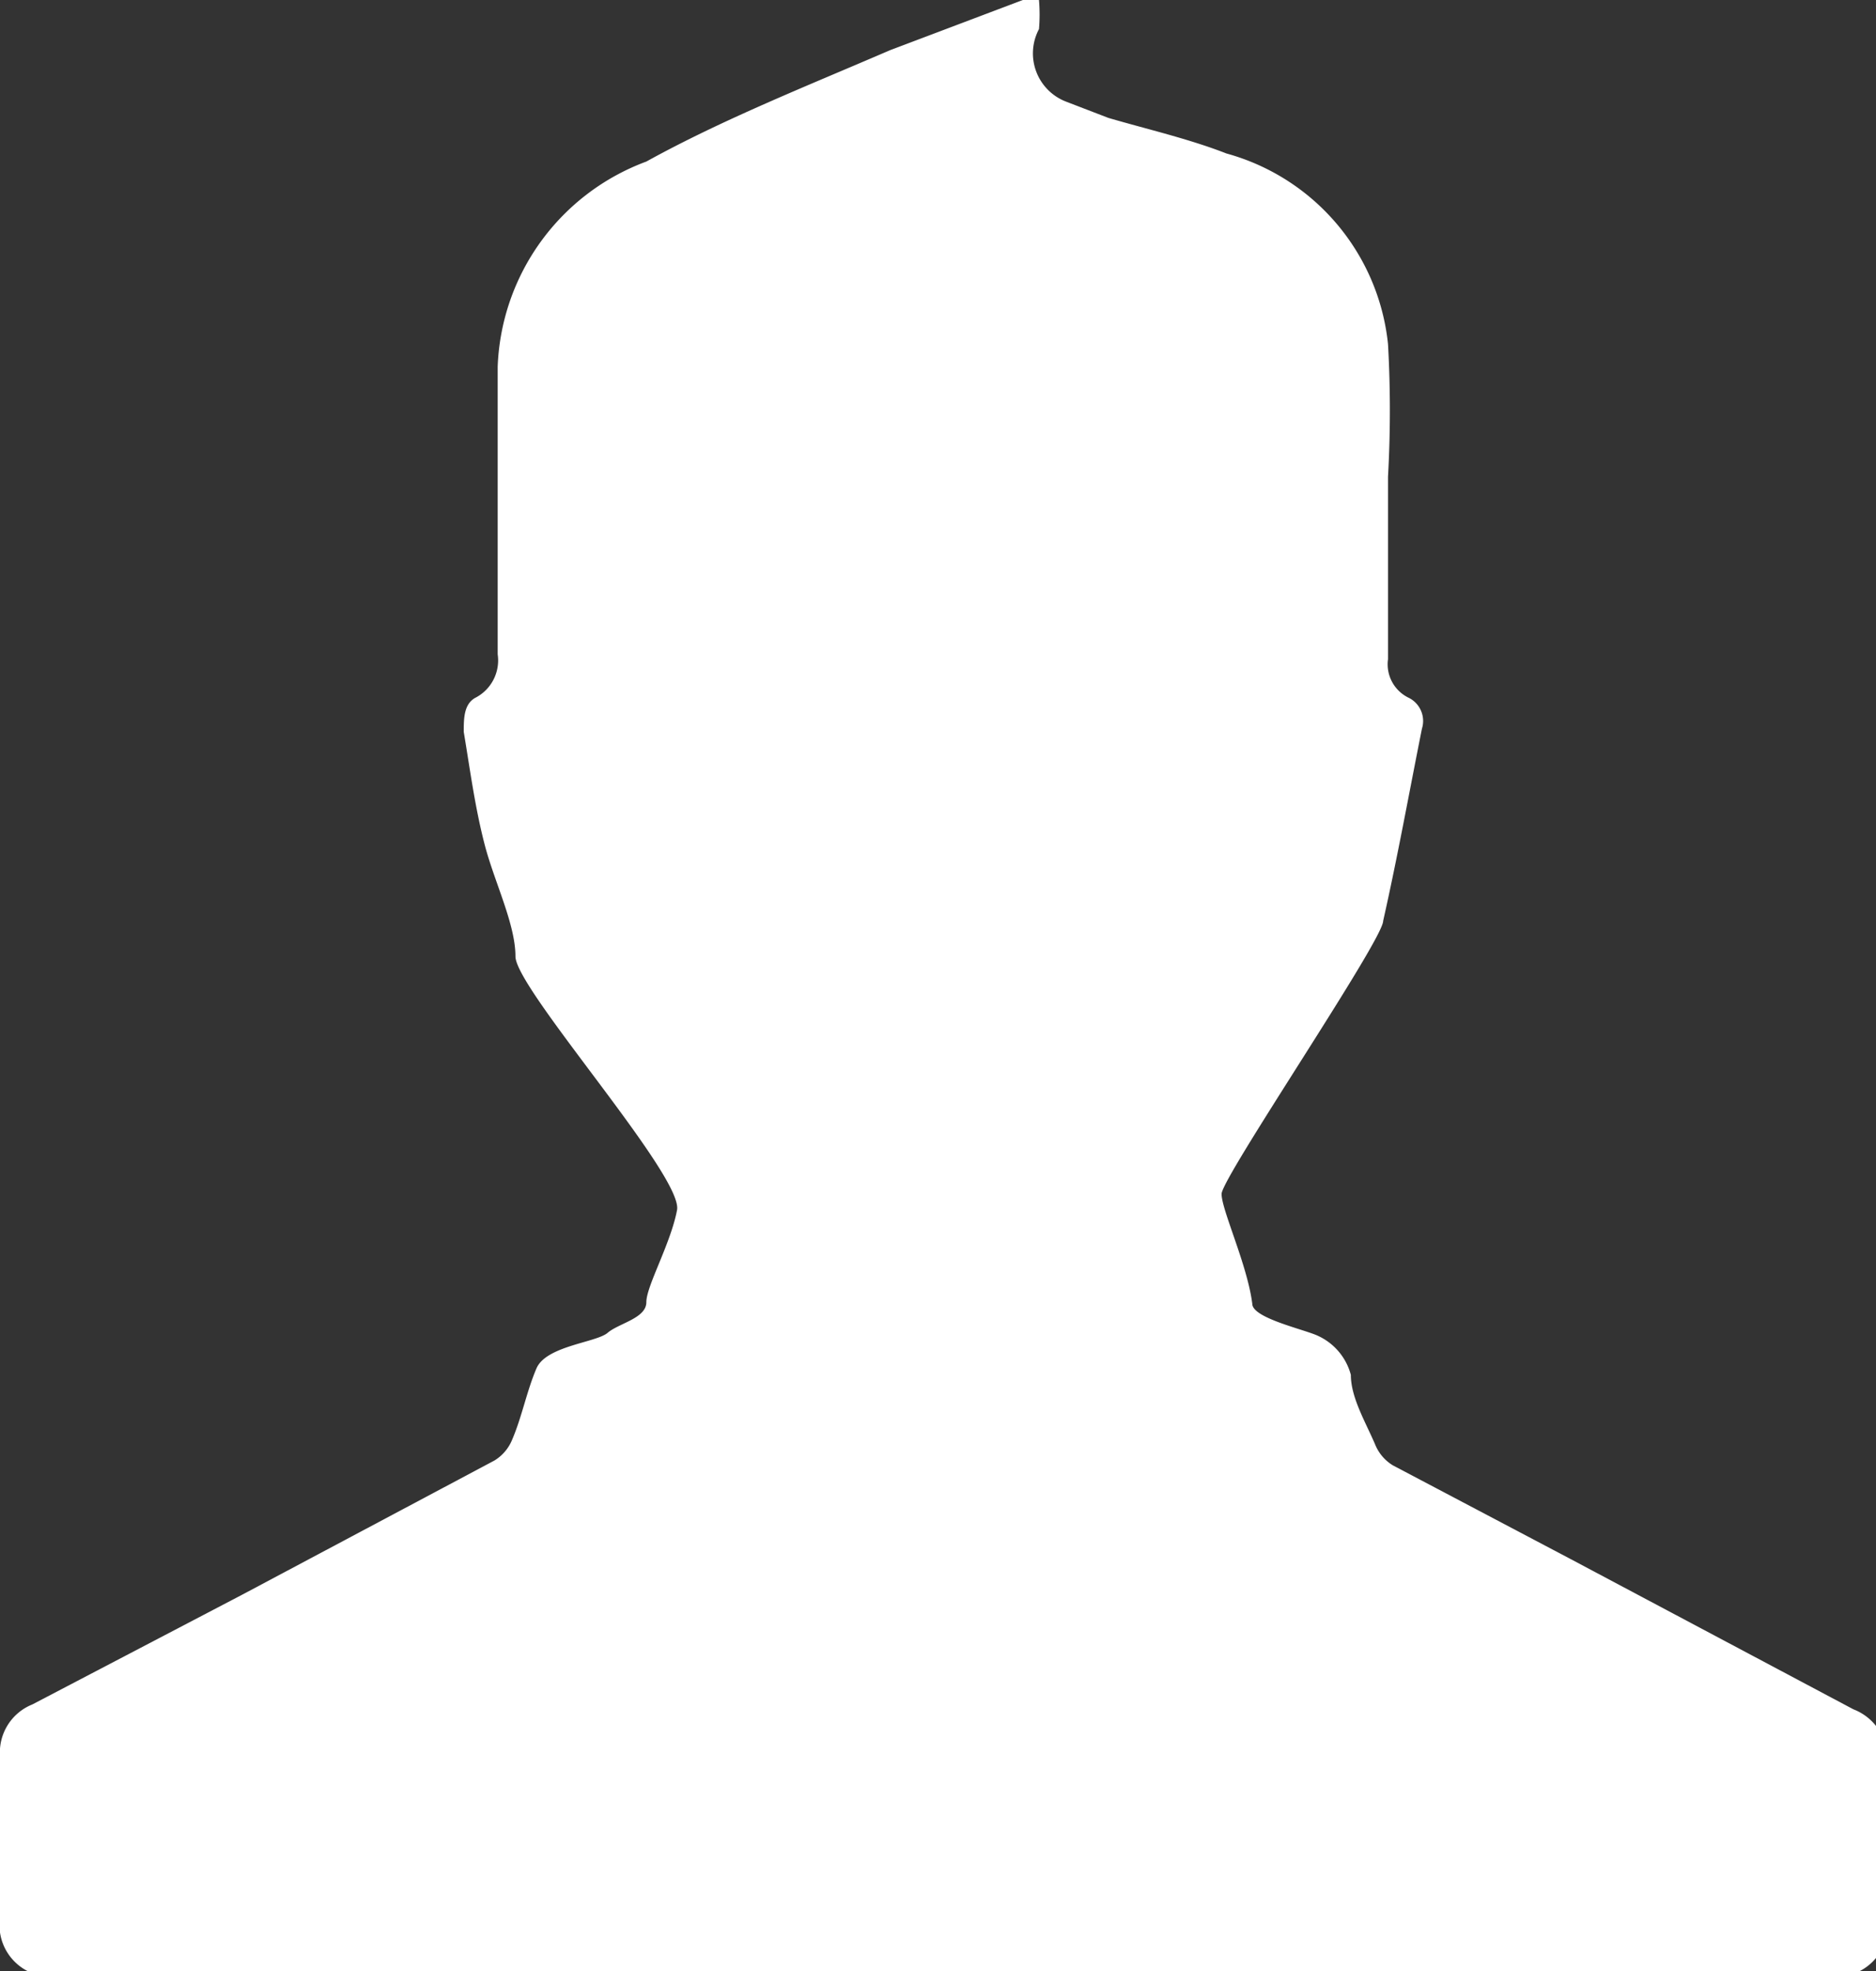 <svg xmlns="http://www.w3.org/2000/svg" viewBox="0 0 11.61 12.2"><rect x="0" y="0" width="11.61" height="12.2" fill="#333333" stroke="none"/><defs><style>.cls-1{fill:#fff;fill-rule:evenodd;}</style></defs><title>Ресурс 37</title><g id="Слой_2" data-name="Слой 2"><g id="Слой_1-2" data-name="Слой 1"><path class="cls-1" d="M6.33,0h.1a1.09,1.09,0,0,1,0,.18.32.32,0,0,0,.17.45l.26.1c.24.07.5.13.73.22a1.37,1.37,0,0,1,1,1.18,7.36,7.36,0,0,1,0,.82c0,.38,0,.75,0,1.13a.23.23,0,0,0,.13.24.16.16,0,0,1,.08.19c-.08.4-.15.79-.24,1.19,0,.12-1,1.59-1,1.69s.16.44.19.68c0,.09.33.16.41.2a.37.37,0,0,1,.2.24c0,.14.09.29.15.43a.27.27,0,0,0,.11.13l1.1.58,1.75.93a.33.33,0,0,1,.21.34c0,.32,0,.63,0,.95a.32.32,0,0,1-.17.33H.17A.32.32,0,0,1,0,11.87c0-.32,0-.64,0-1a.32.32,0,0,1,.2-.32l1.3-.68,1.56-.83a.27.27,0,0,0,.11-.13c.06-.14.09-.3.15-.44s.37-.16.44-.22S4,8.16,4,8.06s.15-.36.19-.57-1-1.37-1-1.57S3.06,5.46,3,5.23s-.09-.46-.13-.7c0-.08,0-.17.07-.21a.26.26,0,0,0,.14-.27c0-.59,0-1.19,0-1.78A1.41,1.41,0,0,1,4,1C4.47.74,5,.53,5.51.31Z"/></g></g></svg>